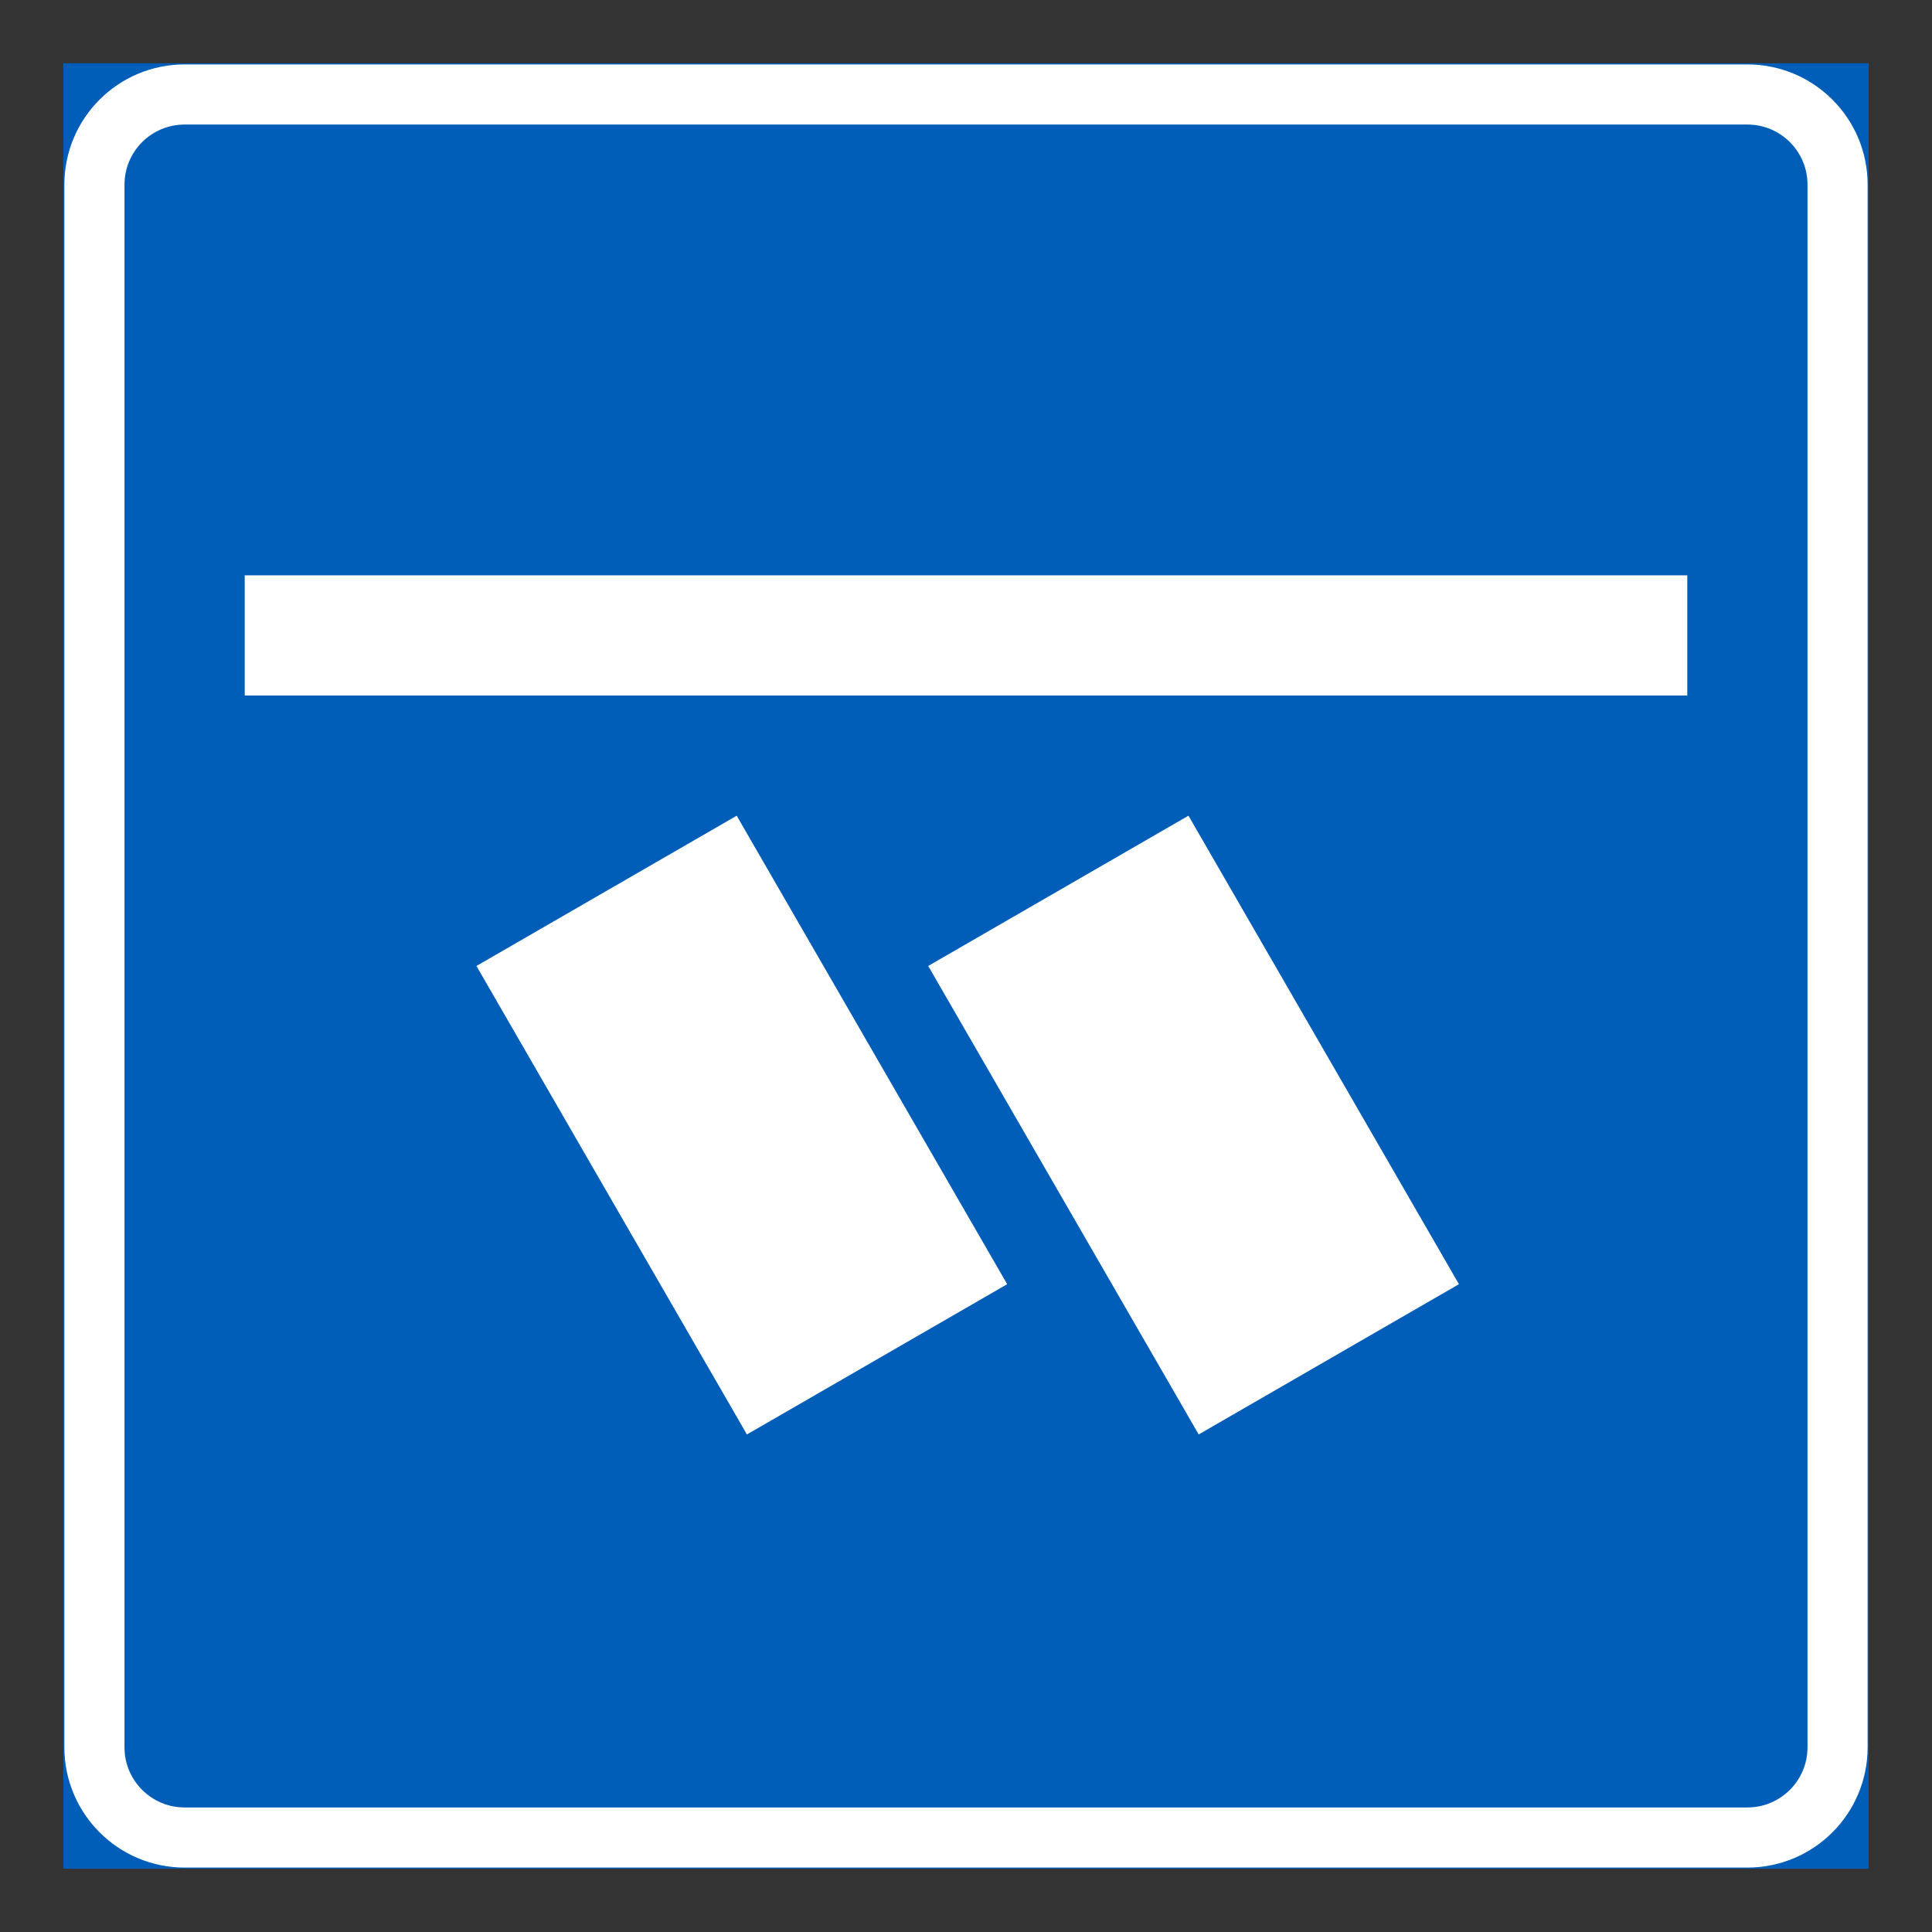 <?xml version="1.0" encoding="utf-8"?>
<!-- Generator: Adobe Illustrator 28.0.0, SVG Export Plug-In . SVG Version: 6.00 Build 0)  -->
<svg version="1.1" id="Layer_1" xmlns="http://www.w3.org/2000/svg" xmlns:xlink="http://www.w3.org/1999/xlink" x="0px" y="0px"
	 viewBox="0 0 425.2 425.2" style="enable-background:new 0 0 425.2 425.2;" xml:space="preserve">
<rect x="0" y="0" width="425.2" height="425.2" fill="#333333" stroke="none"/>
<style type="text/css">
	.st0{fill:#005EB8;stroke:#005EB8;stroke-width:0.5;stroke-miterlimit:10;}
	.st1{fill:#FFFFFF;}
	.st2{fill:#005EB8;}
</style>
<g id="LWPOLYLINE_47_">
	<rect x="14.17" y="14.17" class="st0" width="396.85" height="396.85"/>
</g>
<g id="LWPOLYLINE_51_">
	<path class="st1" d="M384.57,411.02H40.63c-14.61,0-26.46-11.85-26.46-26.45V40.63c0-14.61,11.84-26.45,26.46-26.45h343.94
		c14.61,0,26.46,11.84,26.46,26.45v343.94C411.02,399.18,399.18,411.02,384.57,411.02z"/>
</g>
<g id="LWPOLYLINE_52_">
	<path class="st2" d="M384.57,397.79H40.63c-7.3,0-13.23-5.92-13.23-13.22V40.63c0-7.3,5.93-13.22,13.23-13.22h343.94
		c7.31,0,13.23,5.92,13.23,13.22v343.94C397.8,391.87,391.87,397.79,384.57,397.79z"/>
</g>
<g id="LWPOLYLINE_50_">
	<rect x="53.86" y="126.62" class="st1" width="317.48" height="26.45"/>
</g>
<g id="LWPOLYLINE_53_">
	
		<rect x="130.19" y="188.09" transform="matrix(0.866 -0.5 0.5 0.866 -101.933 114.803)" class="st1" width="66.14" height="119.06"/>
</g>
<g id="LWPOLYLINE_55_">
	
		<rect x="229.62" y="188.09" transform="matrix(0.866 -0.5 0.5 0.866 -88.613 164.515)" class="st1" width="66.14" height="119.06"/>
</g>
</svg>
